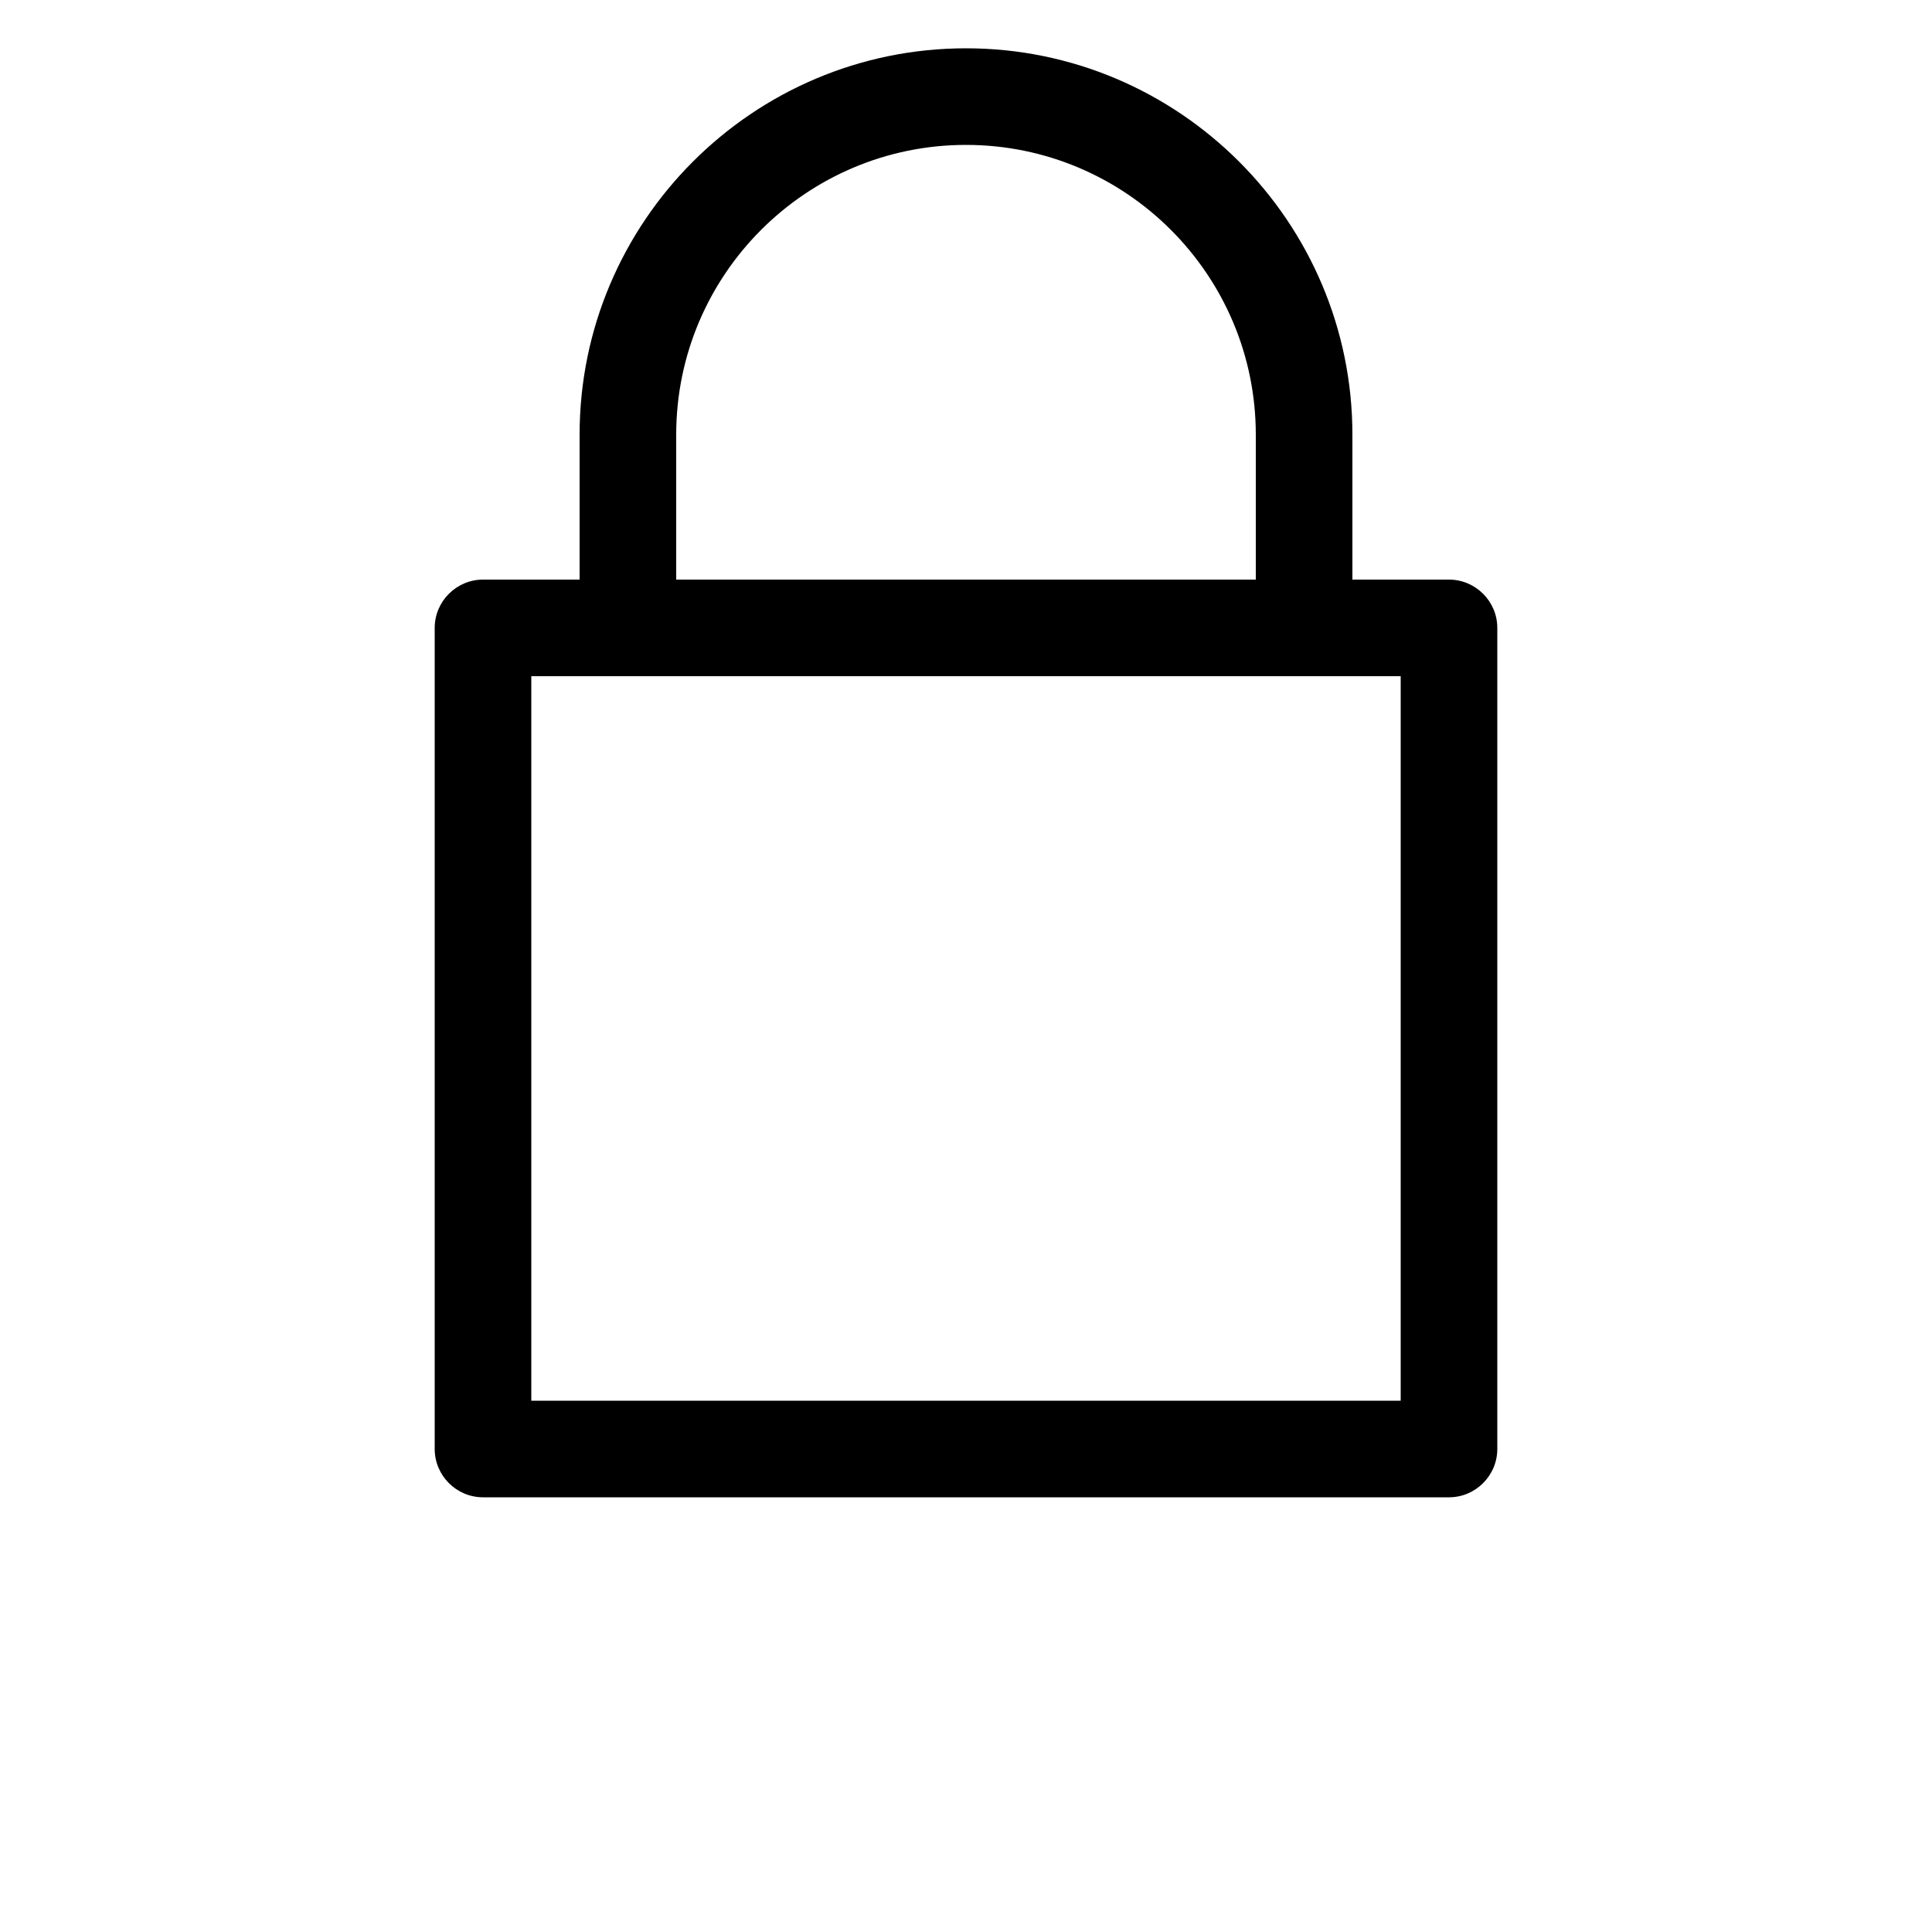 <?xml version="1.0" encoding="UTF-8"?>
<svg width="700pt" height="700pt" version="1.1" viewBox="0 0 700 700" xmlns="http://www.w3.org/2000/svg">
 <path d="m525 210h-35v-52.5c0-77.176-62.824-140-140-140s-140 62.824-140 140v52.5h-35c-9.625 0-17.5 7.875-17.5 17.5v297.5c0 9.625 7.875 17.5 17.5 17.5h350c9.625 0 17.5-7.875 17.5-17.5v-297.5c0-9.625-7.875-17.5-17.5-17.5zm-280-52.5c0-57.926 47.074-105 105-105s105 47.074 105 105v52.5h-210zm262.5 350h-315v-262.5h315z"/>
</svg>
